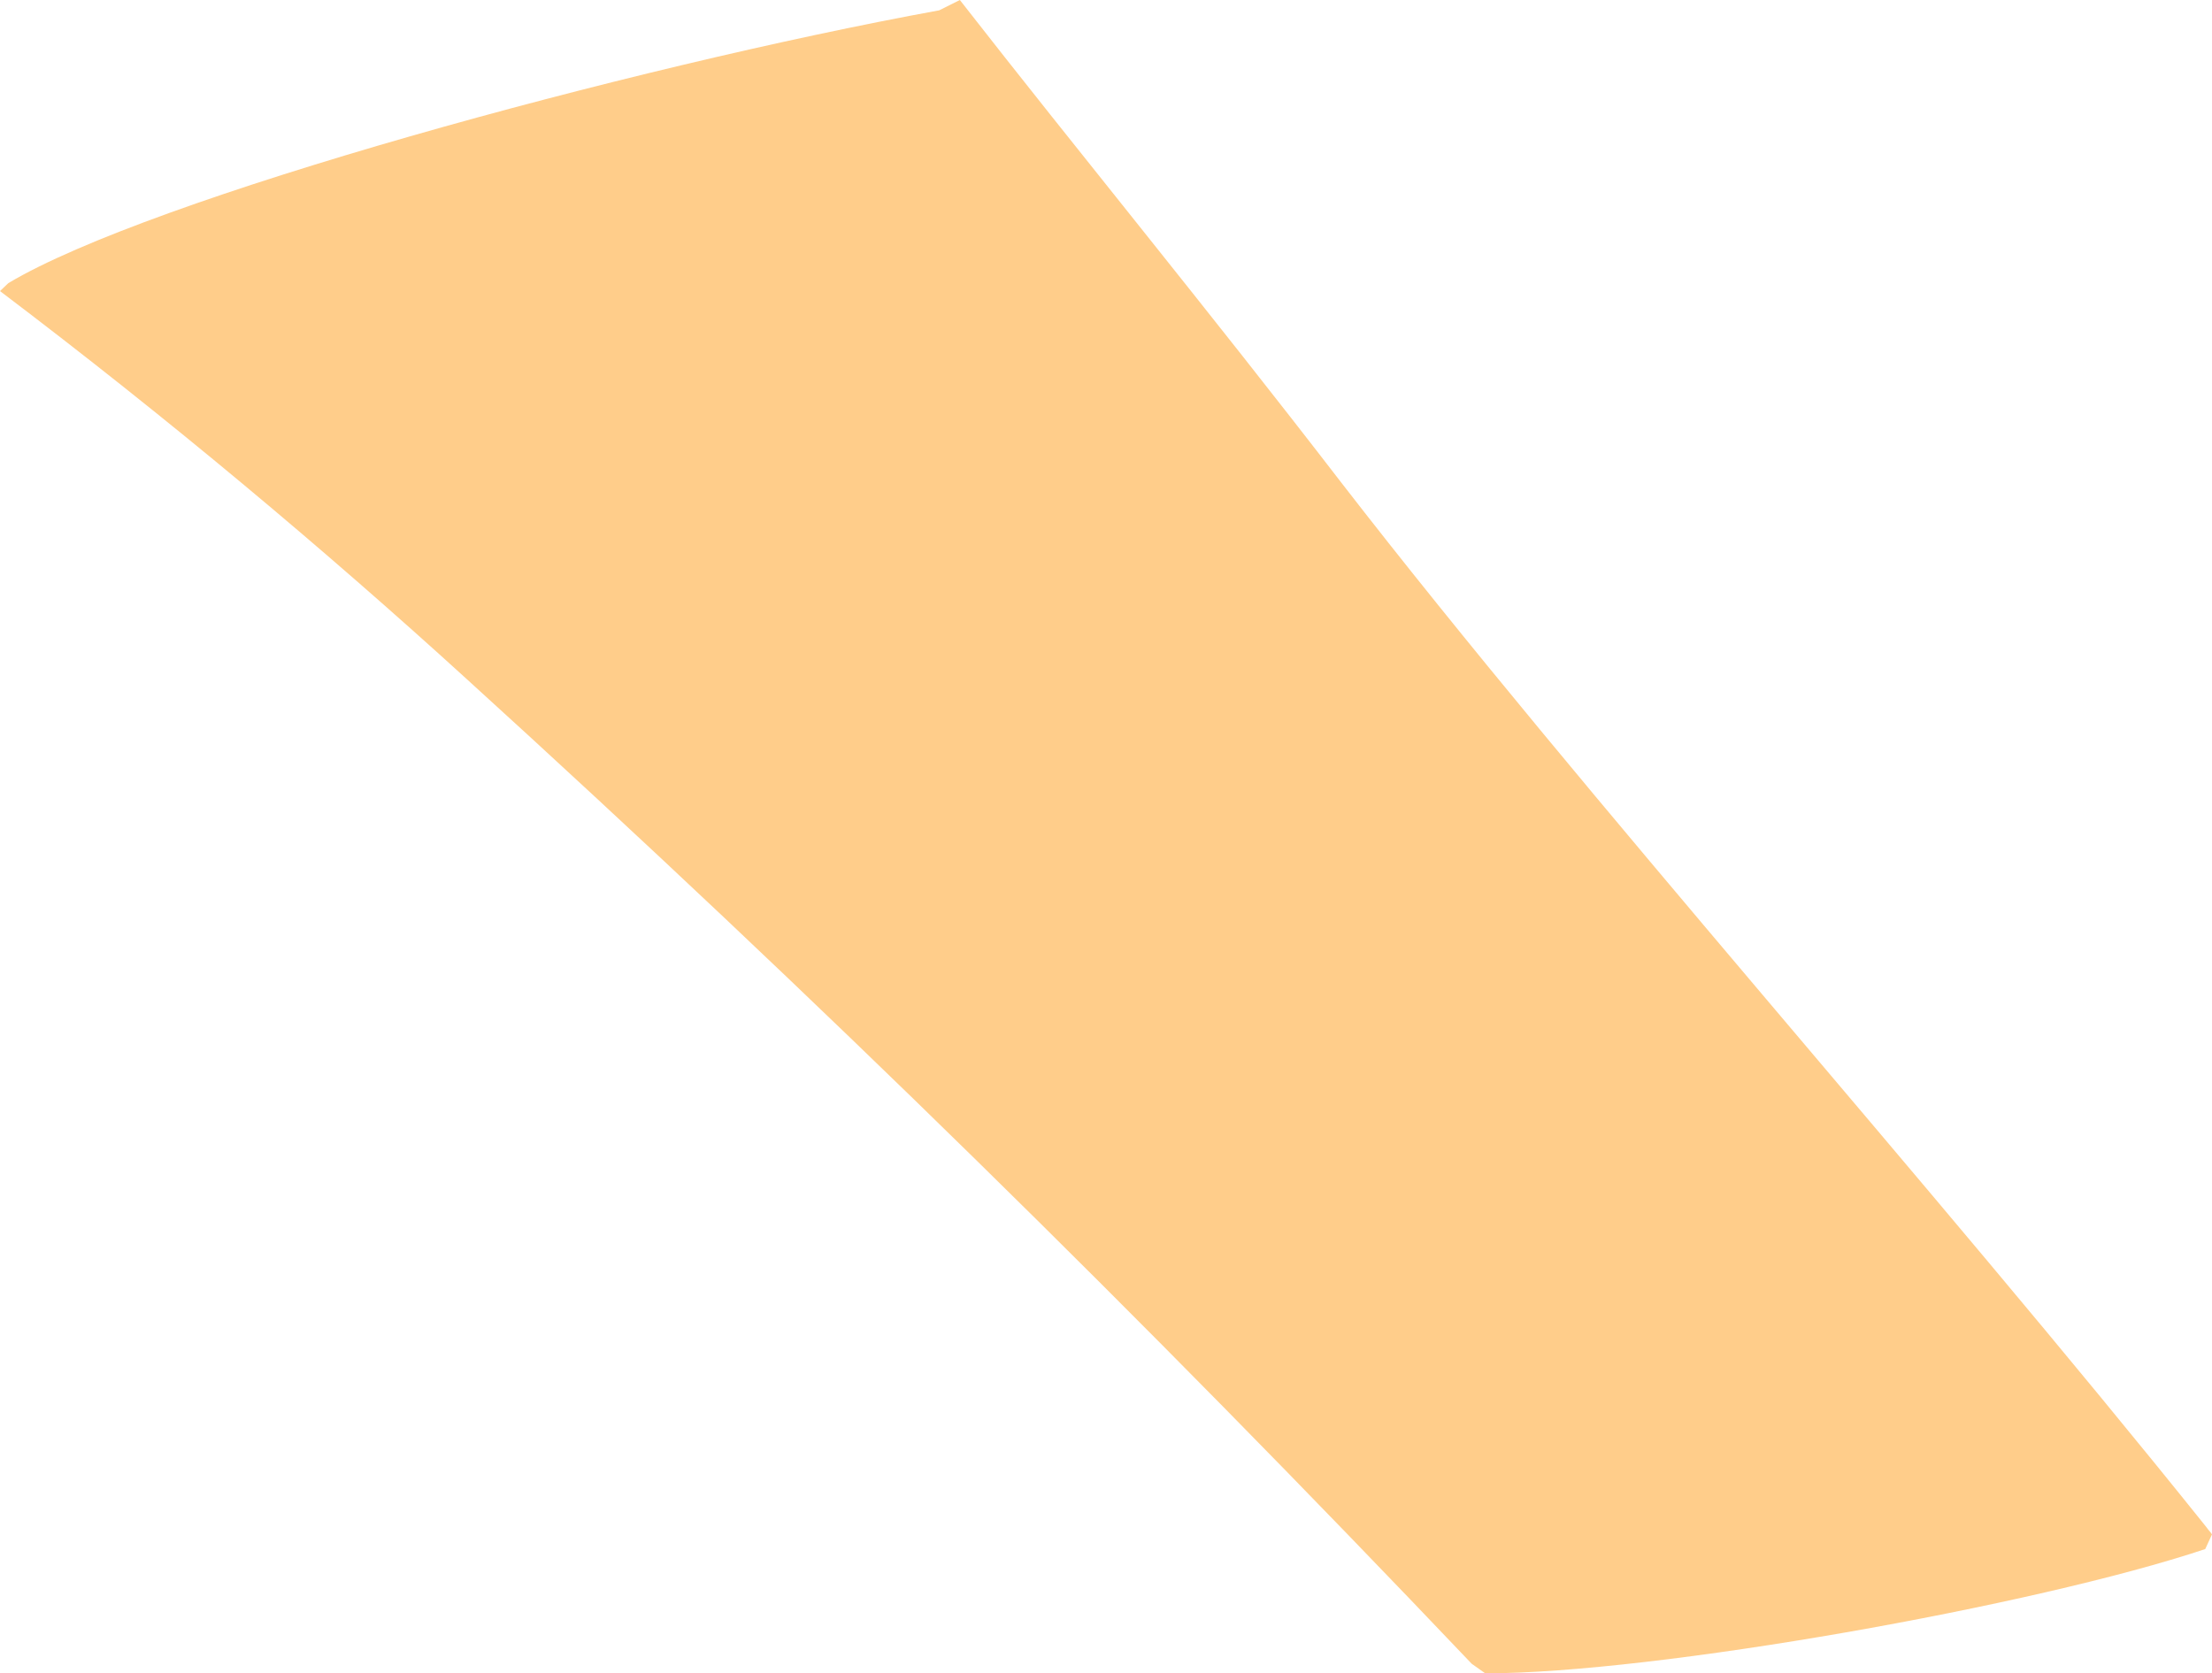 <?xml version="1.0" encoding="iso-8859-1"?>
<!-- Generator: Adobe Illustrator 16.0.0, SVG Export Plug-In . SVG Version: 6.00 Build 0)  -->
<!DOCTYPE svg PUBLIC "-//W3C//DTD SVG 1.1//EN" "http://www.w3.org/Graphics/SVG/1.1/DTD/svg11.dtd">
<svg version="1.1" id="Layer_1" xmlns="http://www.w3.org/2000/svg" xmlns:xlink="http://www.w3.org/1999/xlink" x="0px" y="0px"
	 width="5.57px" height="4.214px" viewBox="0 0 5.57 4.214" style="enable-background:new 0 0 5.57 4.214;" xml:space="preserve">
<path style="fill:#FFCD8A;" d="M2.417,0C2.715,0.382,3.04,0.777,3.378,1.216c0.616,0.796,1.481,1.76,2.178,2.63
	c0.004,0.006,0.01,0.012,0.014,0.018L5.553,3.901C5.125,4.044,4.168,4.214,3.74,4.214L3.706,4.19
	c-0.835-0.878-1.65-1.679-2.532-2.481C0.815,1.382,0.424,1.054,0,0.733l0.021-0.02C0.377,0.5,1.582,0.169,2.365,0.026L2.417,0z"/>
</svg>
